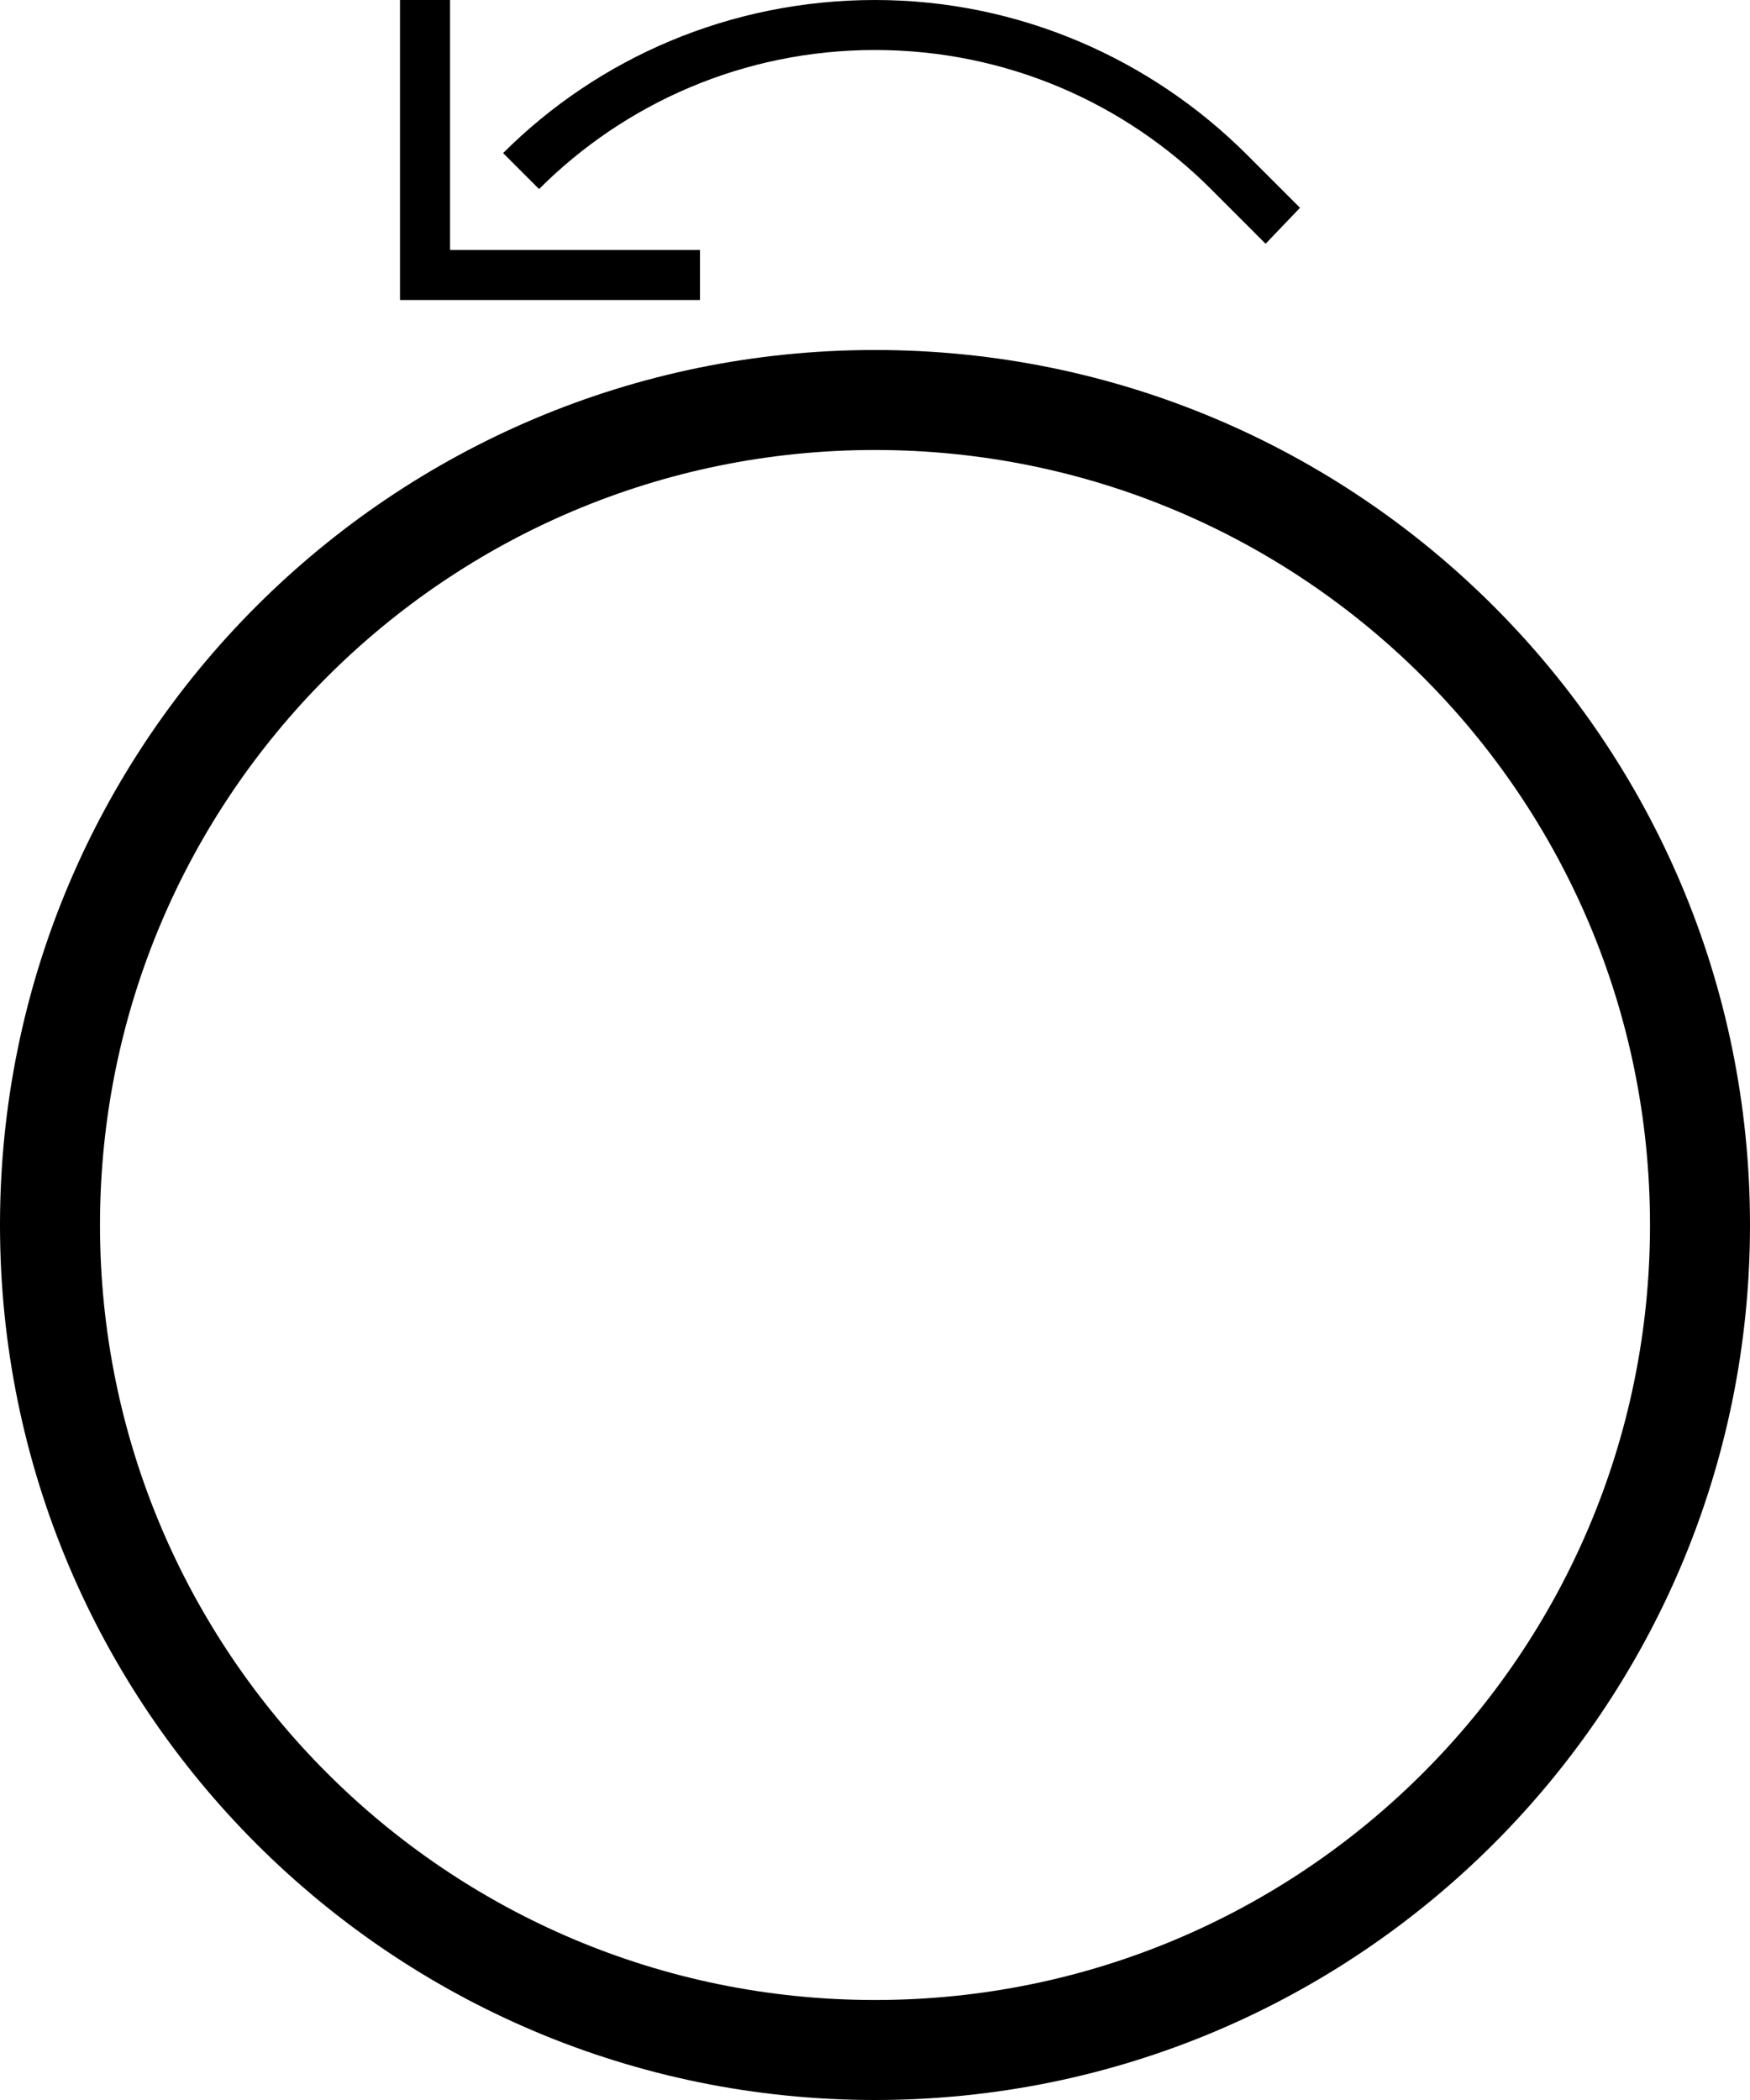<?xml version="1.0" encoding="UTF-8" standalone="no"?>
<svg
   xmlns:dc="http://purl.org/dc/elements/1.1/"
   xmlns:cc="http://creativecommons.org/ns#"
   xmlns:rdf="http://www.w3.org/1999/02/22-rdf-syntax-ns#"
   xmlns:svg="http://www.w3.org/2000/svg"
   xmlns="http://www.w3.org/2000/svg"
   xmlns:sodipodi="http://sodipodi.sourceforge.net/DTD/sodipodi-0.dtd"
   xmlns:inkscape="http://www.inkscape.org/namespaces/inkscape"
   version="1.0"
   width="35"
   height="42"
   id="svg2"
   inkscape:version="0.47 r22583"
   sodipodi:docname="04-01-007-01-01-03.svg">
  <defs
     id="defs20">
    <inkscape:perspective
       sodipodi:type="inkscape:persp3d"
       inkscape:vp_x="0 : 4 : 1"
       inkscape:vp_y="0 : 1000 : 0"
       inkscape:vp_z="20 : 4 : 1"
       inkscape:persp3d-origin="10 : 2.6666667 : 1"
       id="perspective22" />
  </defs>
  <sodipodi:namedview
     pagecolor="#ffffff"
     bordercolor="#666666"
     borderopacity="1"
     objecttolerance="10"
     gridtolerance="10"
     guidetolerance="10"
     inkscape:pageopacity="0"
     inkscape:pageshadow="2"
     inkscape:window-width="998"
     inkscape:window-height="791"
     id="namedview18"
     showgrid="true"
     inkscape:zoom="12.56"
     inkscape:cx="16.012124"
     inkscape:cy="20.679389"
     inkscape:window-x="238"
     inkscape:window-y="0"
     inkscape:window-maximized="0"
     inkscape:current-layer="svg2">
    <inkscape:grid
       type="xygrid"
       id="grid2828" />
  </sodipodi:namedview>
  <path
     style="fill:#000000"
     d="M 8,0 8,6 14,6 14,5 9,5 9,0 8,0 z"
     id="path12" />
  <path
     style="fill:#000000;fill-opacity:1;stroke:none"
     d="m 17.5,0 c -2.899,0 -5.537,1.162 -7.438,3.062 l 0.719,0.719 C 12.5,2.062 14.877,1 17.5,1 c 2.623,0 5,1.062 6.719,2.781 L 25.312,4.875 26,4.156 24.938,3.094 C 23.037,1.194 20.399,0 17.5,0 z"
     id="path2848" />
  <path
     style="fill:#000000;fill-opacity:1;stroke:none"
     d="M 17.5,7 C 7.835,7 0,14.835 0,24.5 0,34.165 7.835,42 17.5,42 27.165,42 35,34.165 35,24.5 35,14.835 27.165,7 17.5,7 z m 0,2 C 26.06,9 33,15.94 33,24.5 33,33.06 26.06,40 17.5,40 8.94,40 2,33.06 2,24.5 2,15.94 8.94,9 17.5,9 z"
     id="path2915" />
</svg>
